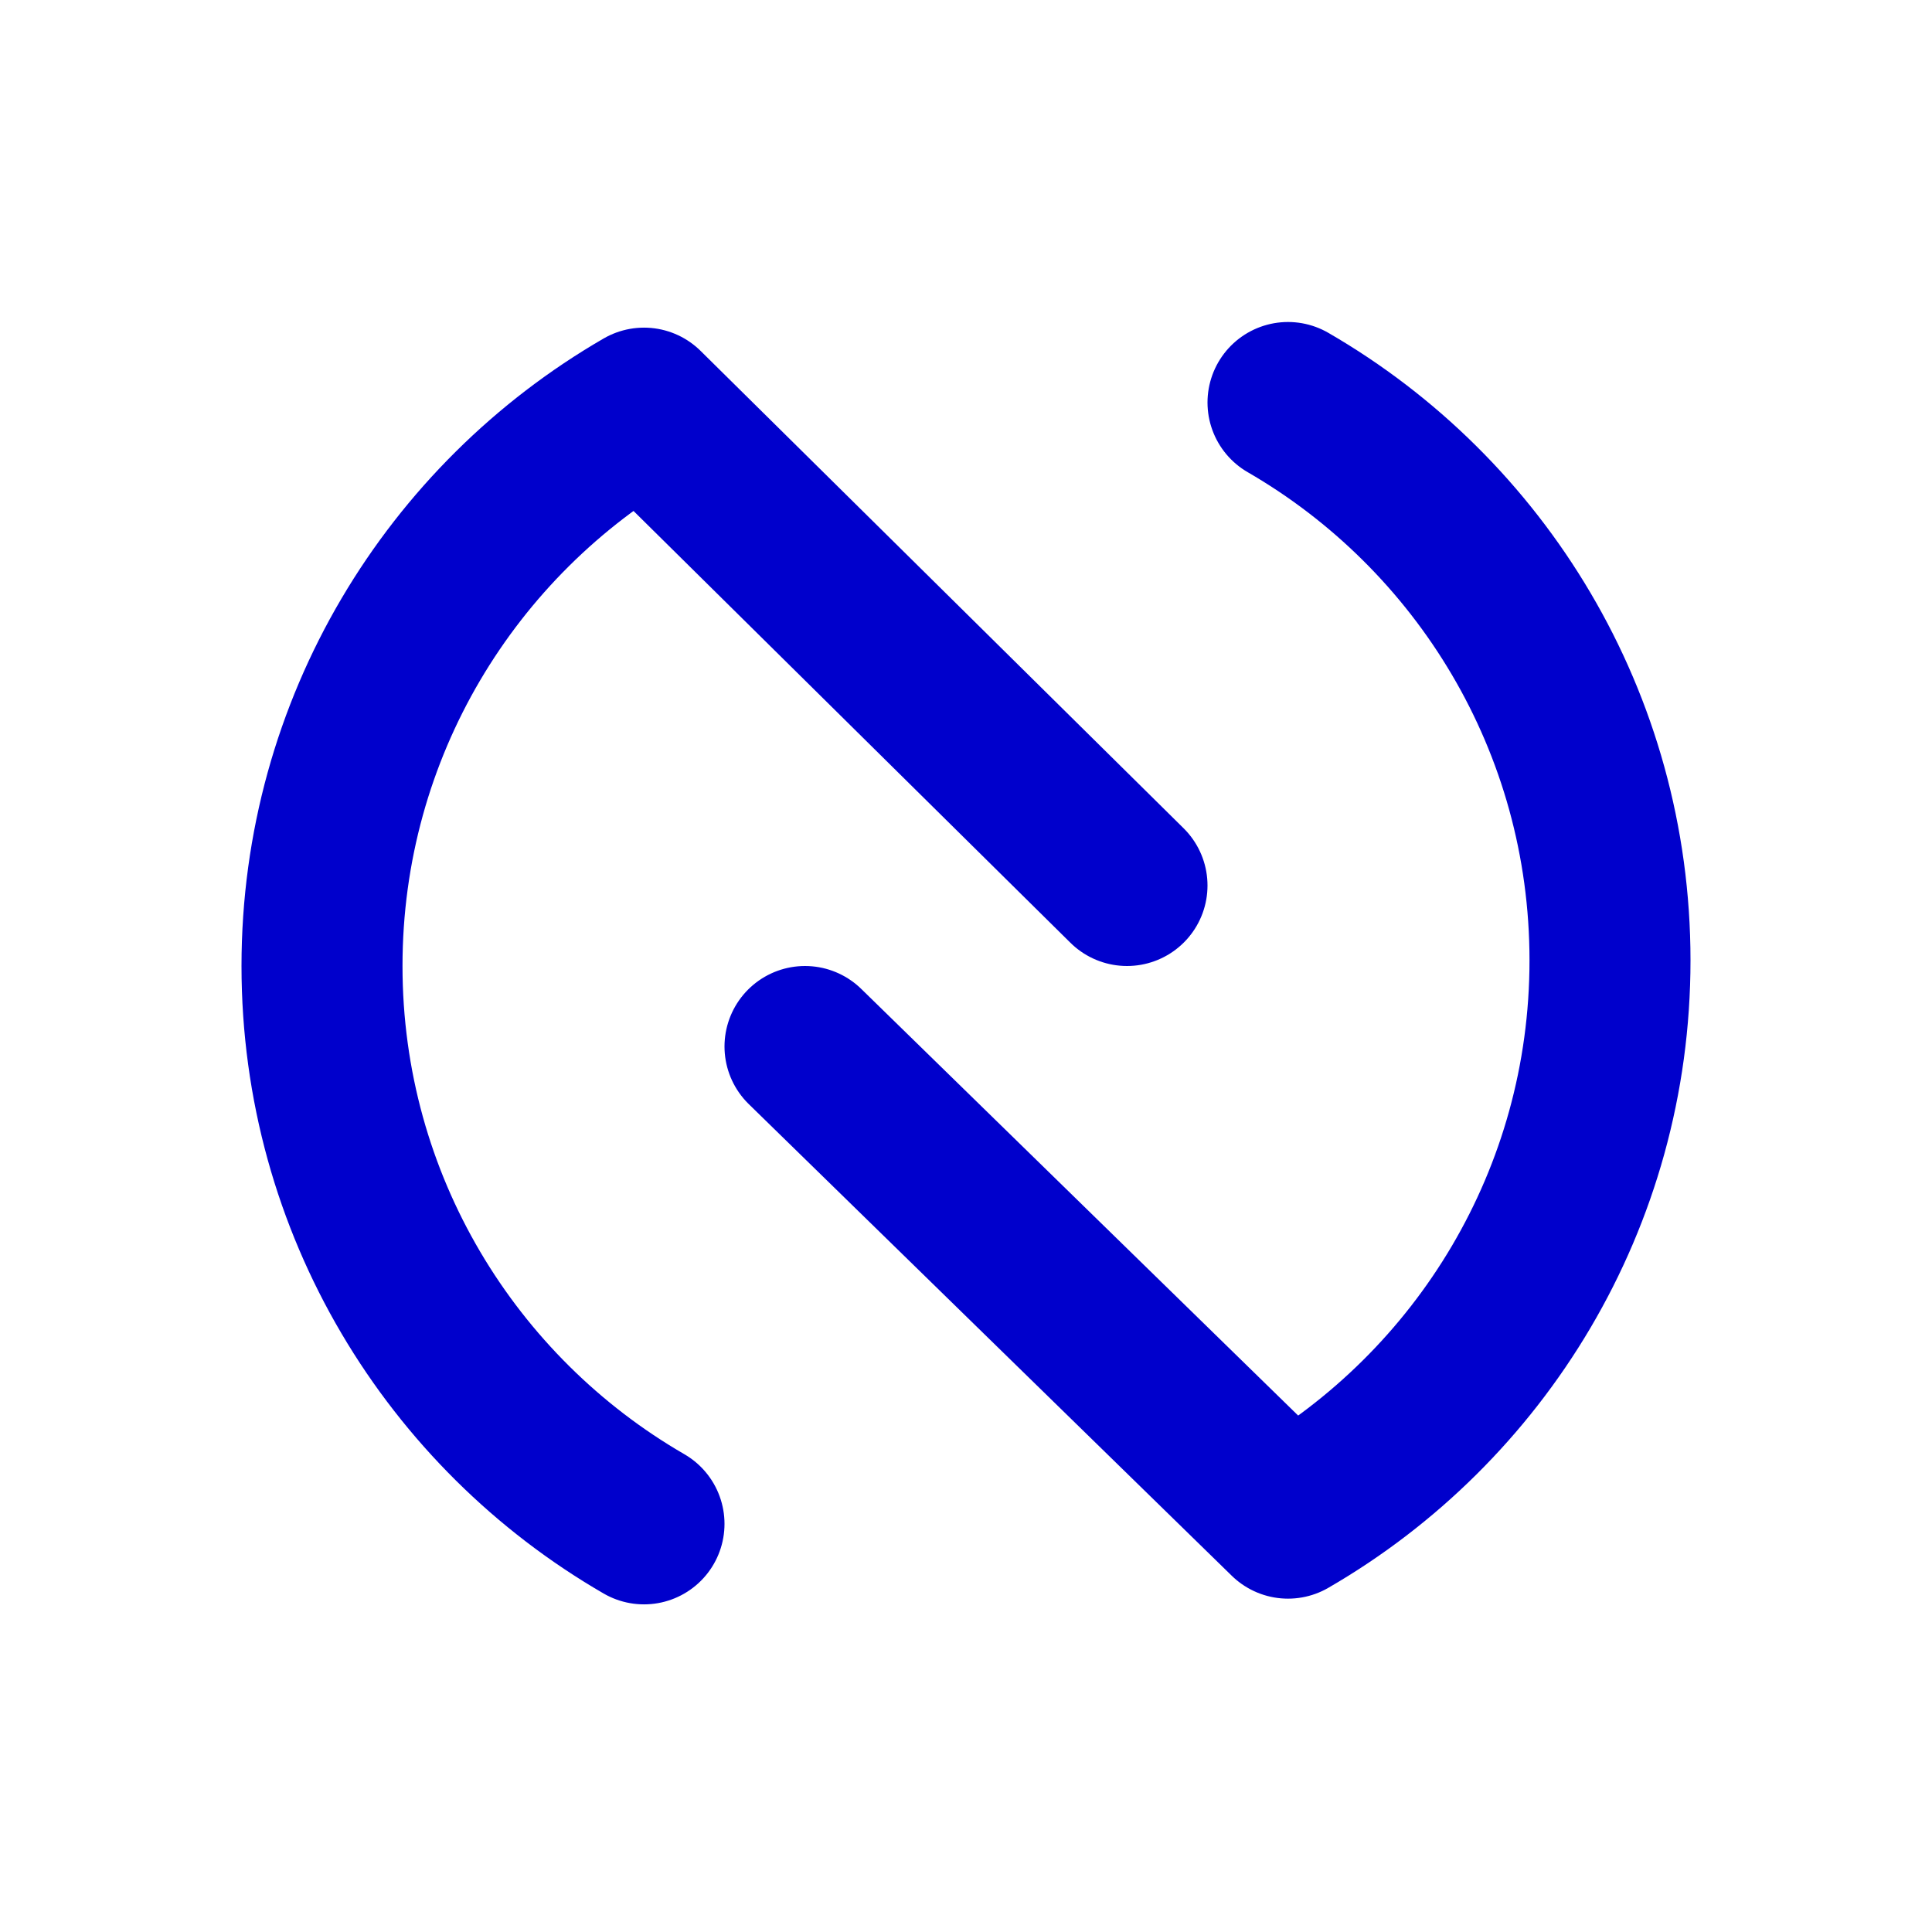 <svg width="24" height="24" viewBox="0 0 24 24" fill="none" xmlns="http://www.w3.org/2000/svg">
<path d="M8 18.93C5.609 17.547 4 14.961 4 12C4 9.039 5.609 6.453 8 5.07L14 11M16 5C18.391 6.383 20 8.968 20 11.93C20 14.891 18.391 17.476 16 18.859L10 13" stroke="#0000CC" stroke-width="2" stroke-linecap="round" stroke-linejoin="round"/>
</svg>
